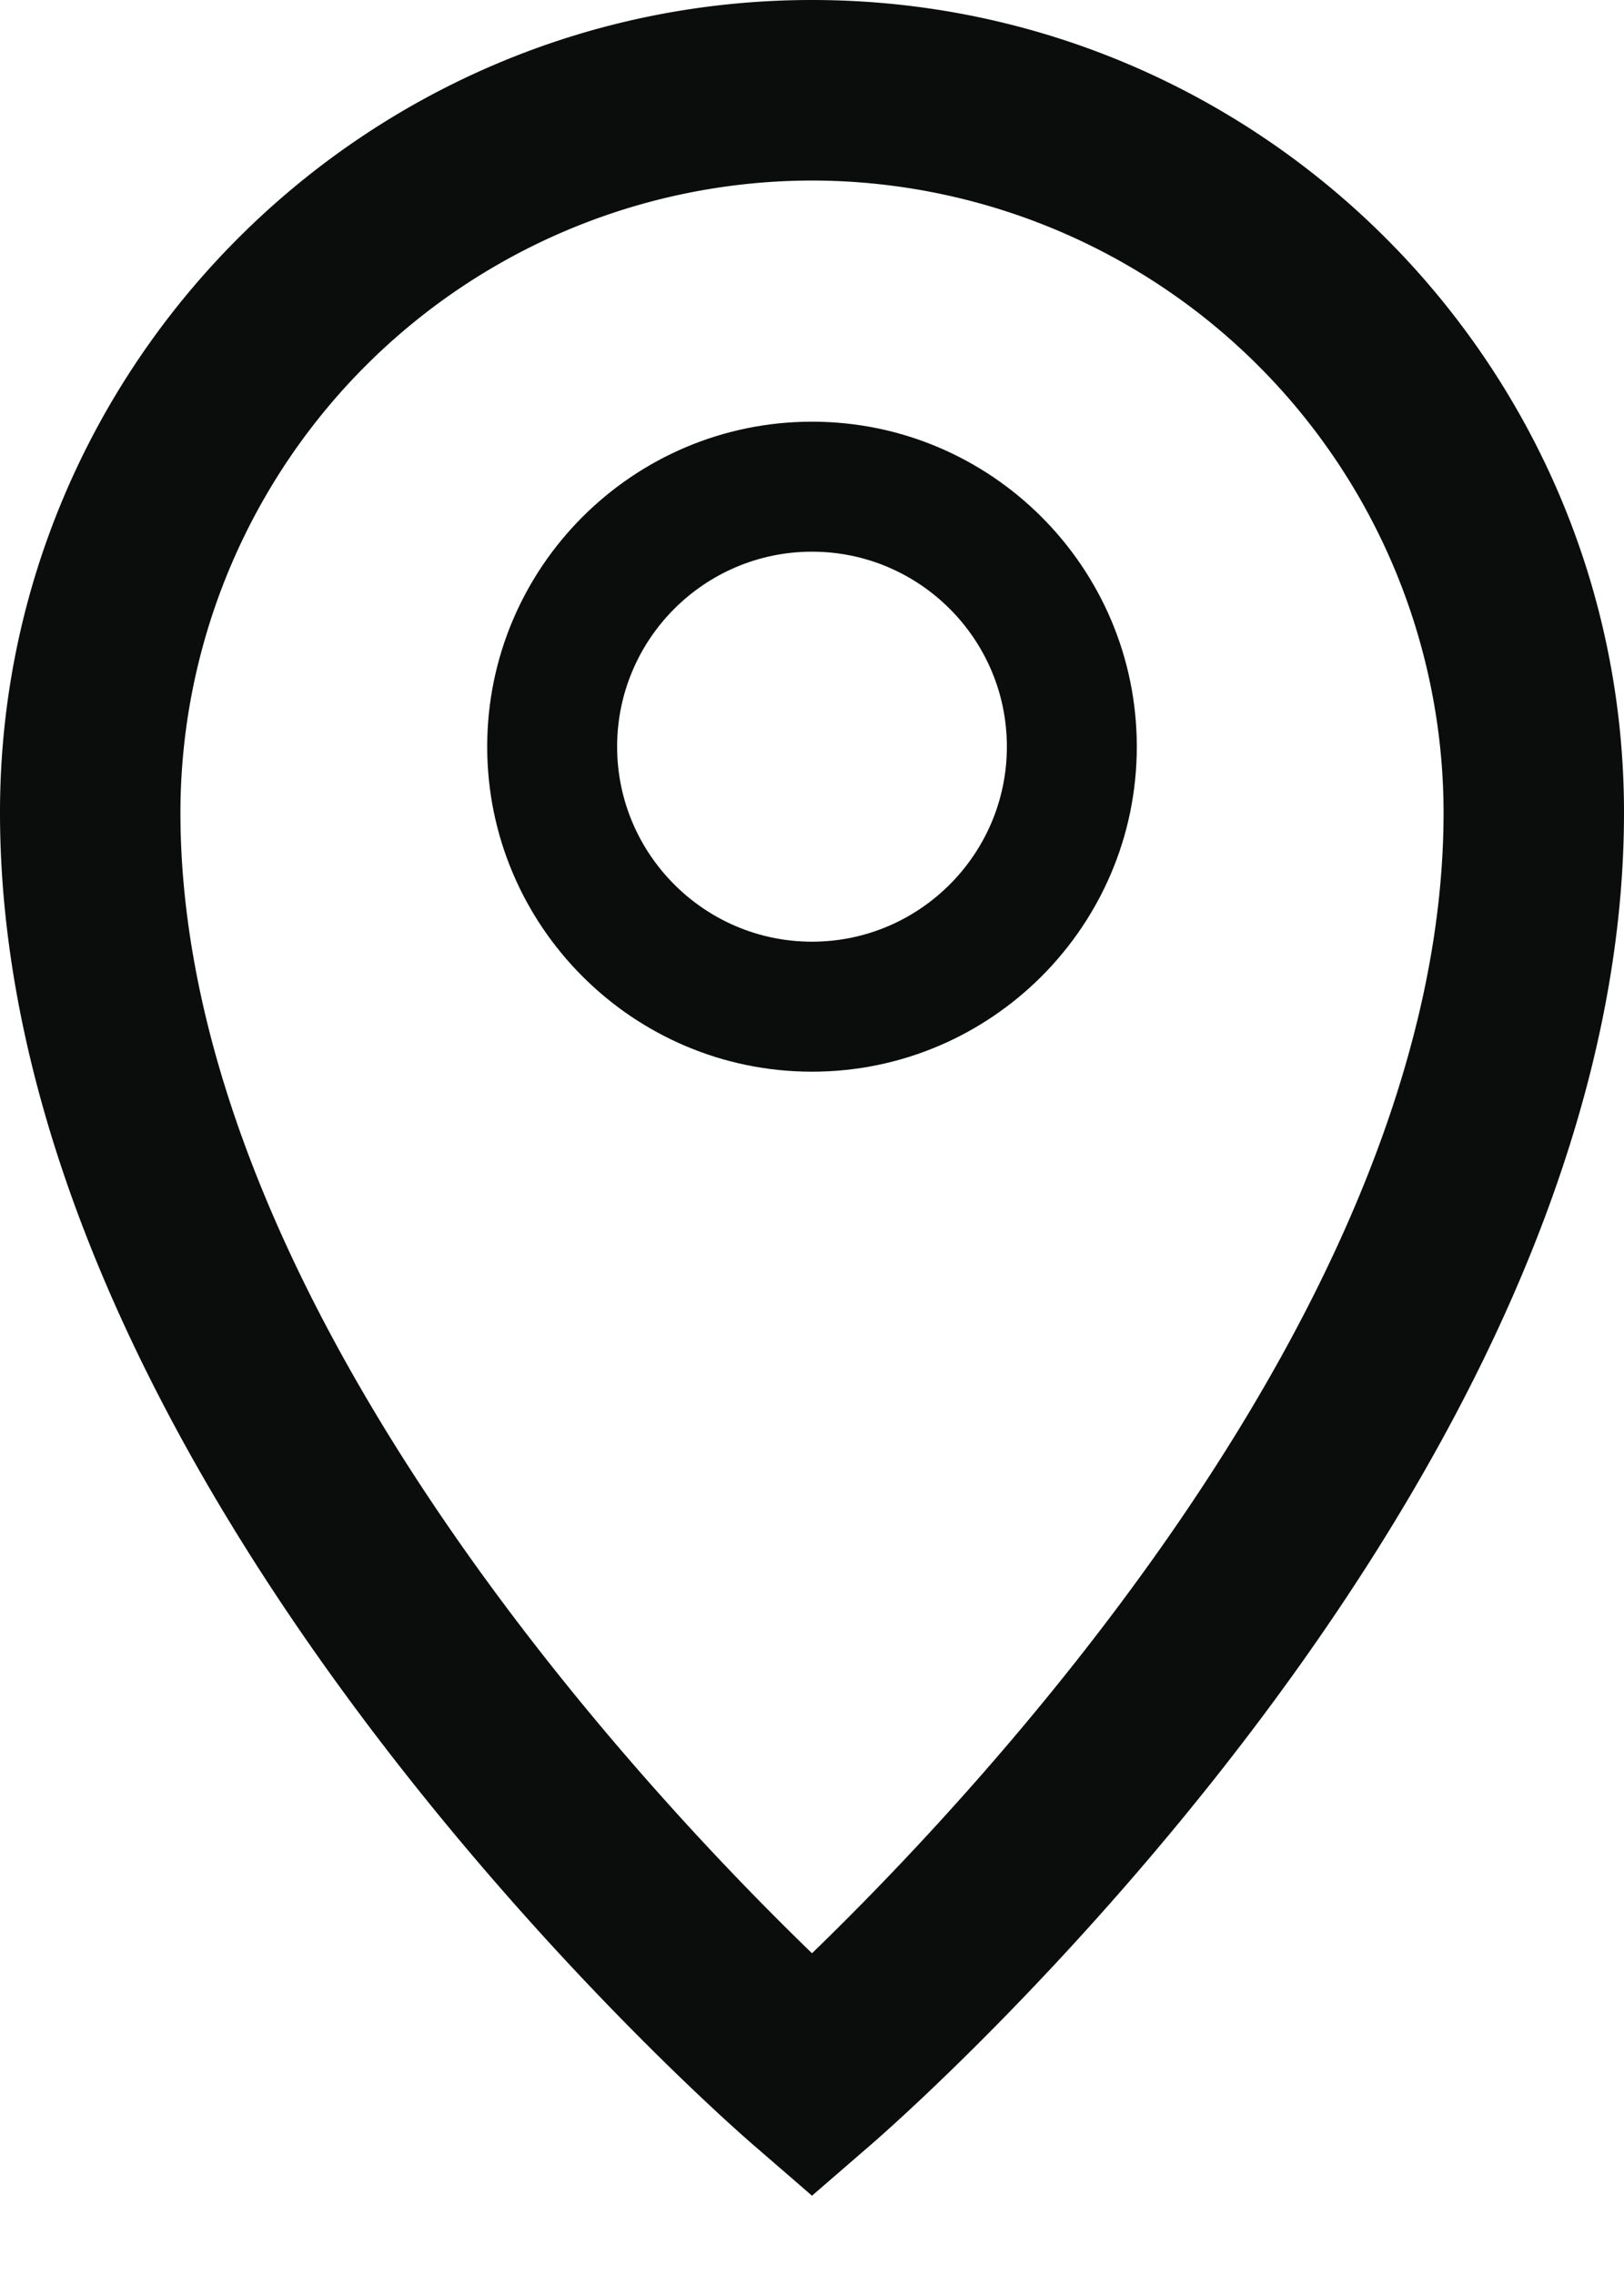<svg xmlns="http://www.w3.org/2000/svg" width="10" height="14" fill="none">
  <path fill="#0B0C0C"
    d="M5 0C2.243 0 0 2.243 0 5c0 4.143 4.447 8.034 4.637 8.198l.363.314.363-.314C5.553 13.034 10 9.143 10 5c0-2.757-2.243-5-5-5Zm0 12.02C3.97 11.025 1.111 7.994 1.111 5A3.893 3.893 0 0 1 5 1.111 3.893 3.893 0 0 1 8.889 5c0 2.994-2.86 6.025-3.889 7.02Z" />
  <path fill="#0B0C0C"
    d="M5 2.595c-1.103 0-2 .897-2 2 0 1.102.897 2 2 2s2-.898 2-2c0-1.103-.897-2-2-2Zm0 3.2c-.662 0-1.2-.539-1.2-1.2 0-.662.538-1.2 1.2-1.2.662 0 1.2.538 1.2 1.2 0 .661-.538 1.2-1.2 1.2Z" />
</svg>